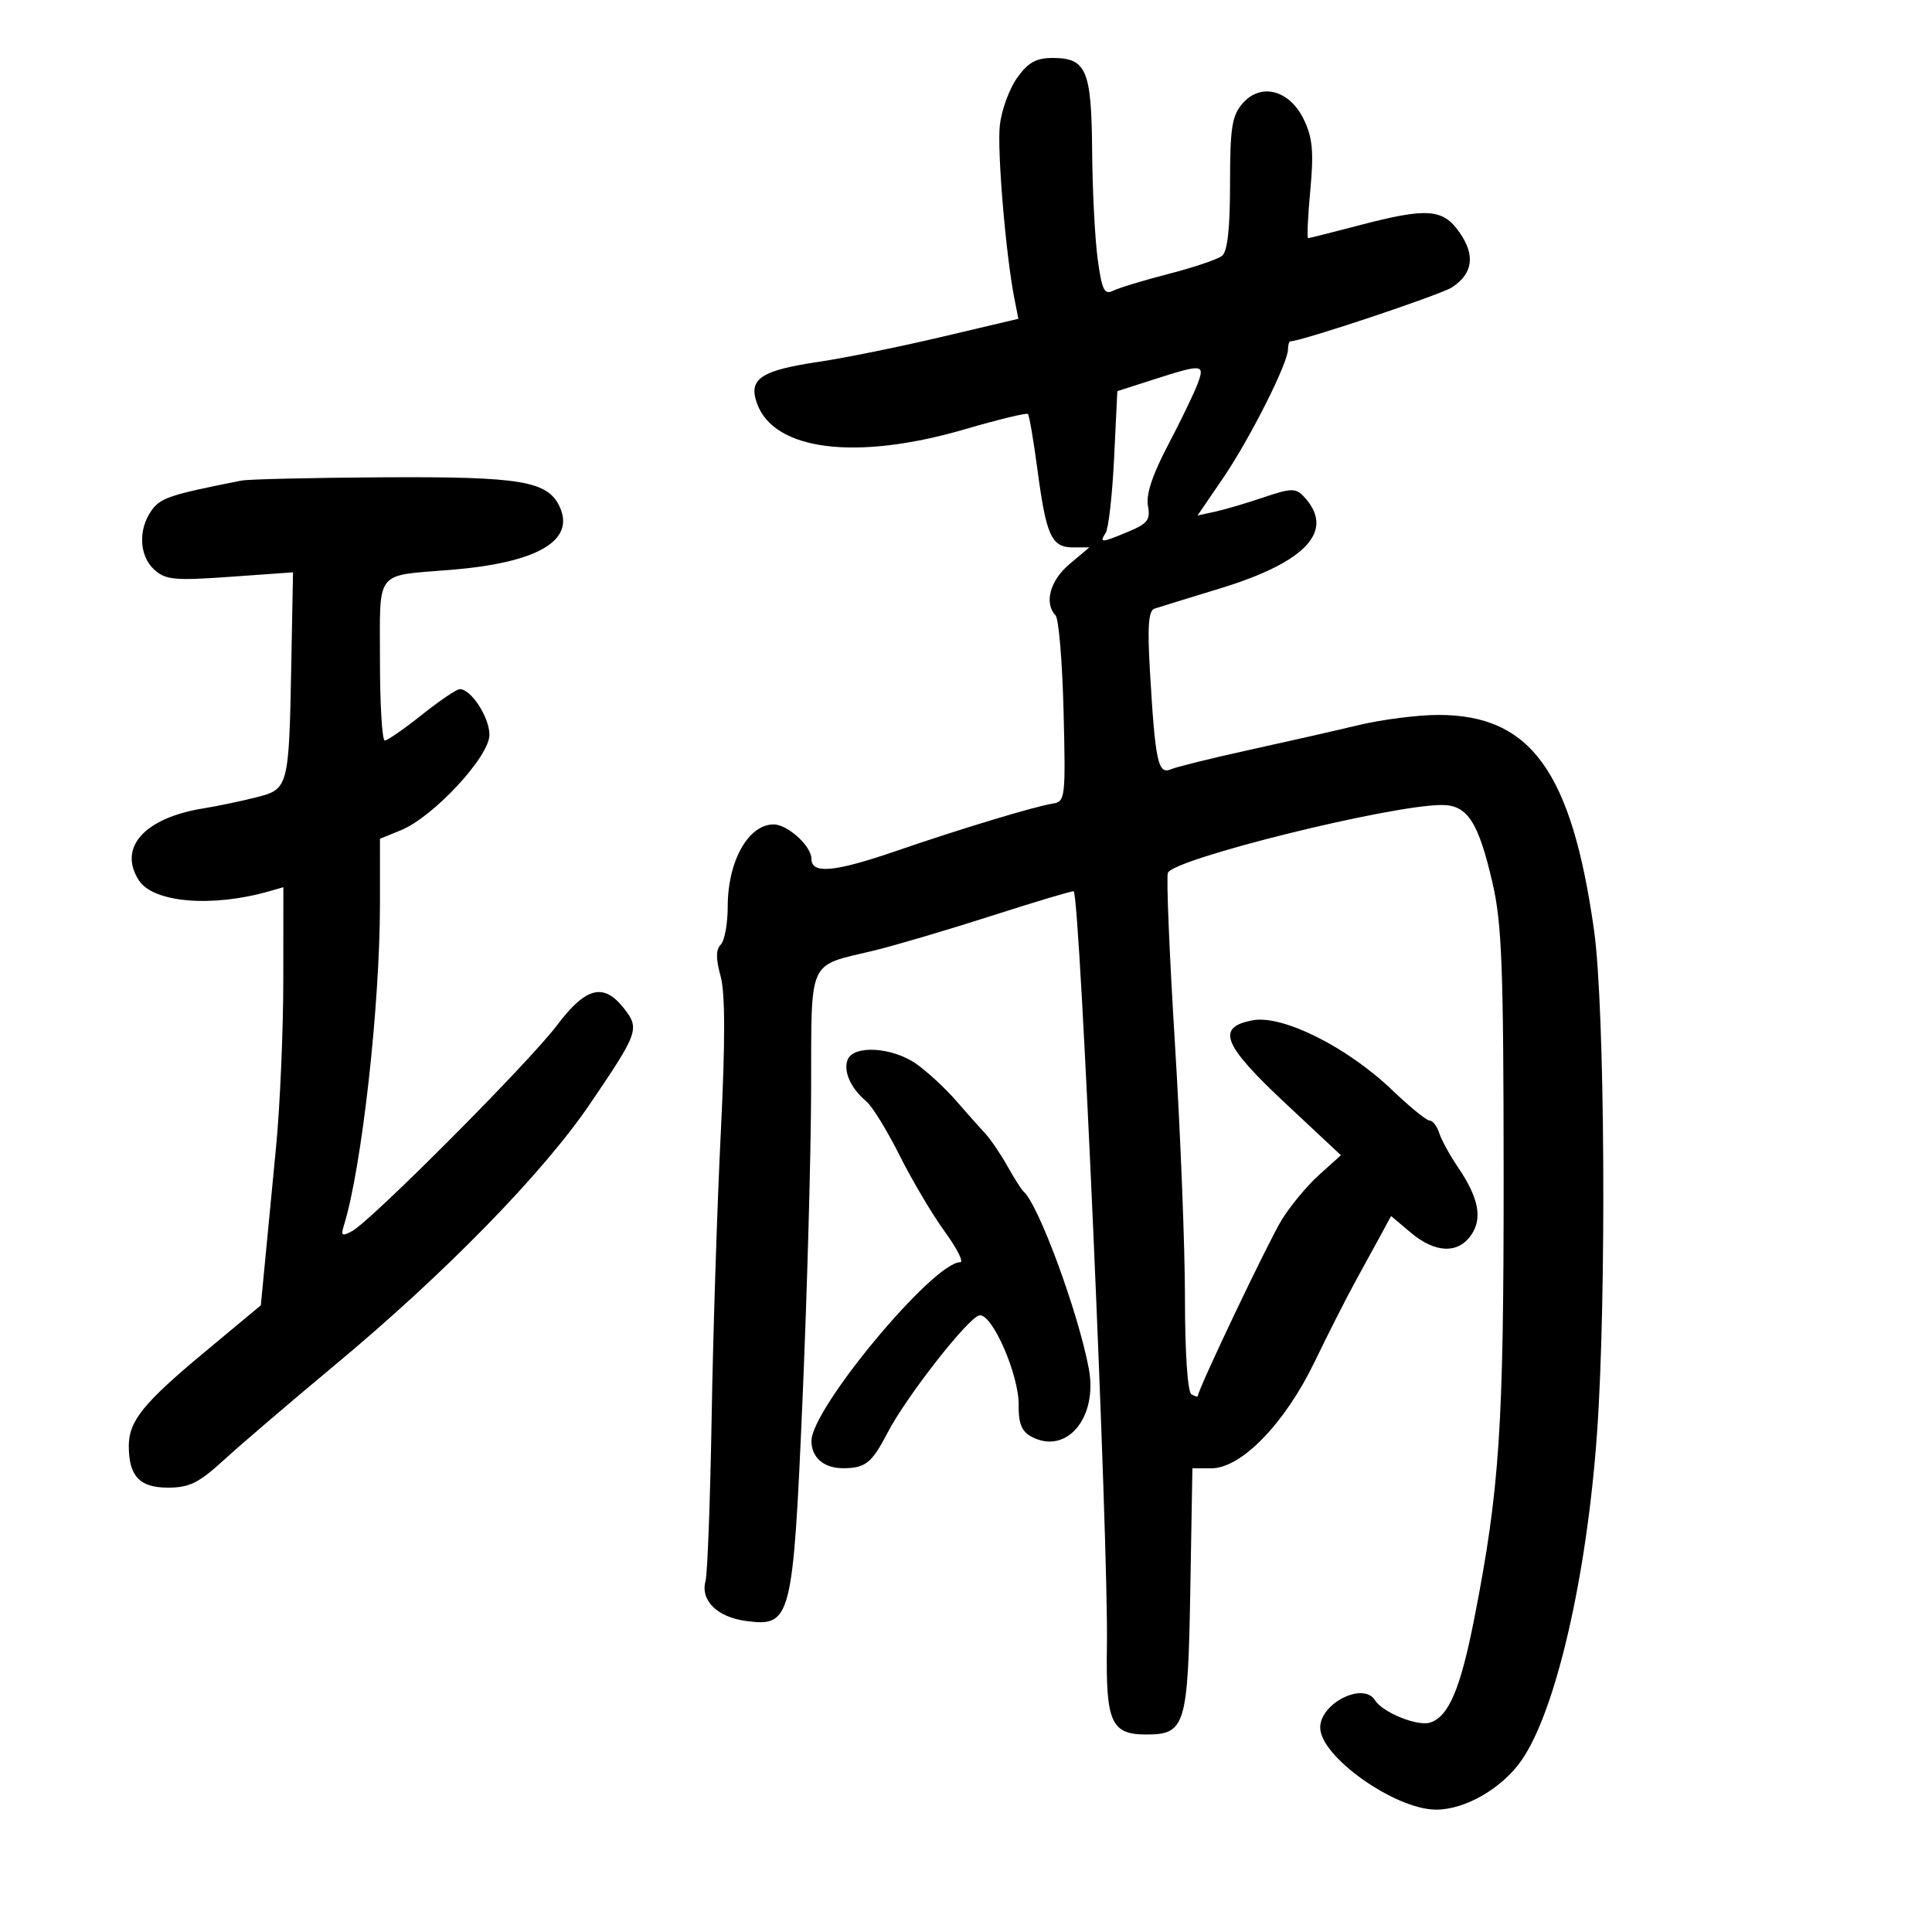 <svg xmlns="http://www.w3.org/2000/svg" width="300" height="300" viewBox="0 0 300 300" version="1.1">
	<path d="M 157.935 12.091 C 156.724 13.792, 155.519 17.090, 155.256 19.420 C 154.811 23.369, 156.187 39.694, 157.539 46.500 L 158.135 49.500 146.269 52.302 C 139.742 53.843, 131.176 55.583, 127.234 56.168 C 118.139 57.518, 116.194 58.806, 117.528 62.600 C 120.126 69.987, 132.952 71.590, 149.868 66.643 C 155.021 65.136, 159.408 64.074, 159.617 64.284 C 159.826 64.493, 160.501 68.452, 161.116 73.082 C 162.461 83.206, 163.288 85, 166.612 85 L 169.153 85 166.077 87.589 C 163.054 90.132, 162.094 93.647, 163.903 95.550 C 164.400 96.072, 164.963 102.793, 165.153 110.485 C 165.484 123.837, 165.409 124.484, 163.500 124.776 C 160.726 125.200, 149.114 128.712, 139.170 132.134 C 129.592 135.430, 126 135.766, 126 133.367 C 126 131.368, 122.279 127.994, 120.097 128.015 C 116.176 128.053, 113 133.753, 113 140.750 C 113 143.418, 112.514 146.086, 111.920 146.680 C 111.155 147.445, 111.146 148.869, 111.889 151.561 C 112.618 154.199, 112.628 161.653, 111.922 175.931 C 111.363 187.244, 110.725 207.075, 110.505 220 C 110.284 232.925, 109.857 244.400, 109.555 245.500 C 108.731 248.502, 111.360 251.104, 115.822 251.703 C 122.858 252.647, 123.137 251.551, 124.621 217.166 C 125.325 200.849, 125.924 179.303, 125.951 169.285 C 126.007 148.526, 125.298 150.106, 135.672 147.613 C 138.877 146.842, 147.125 144.406, 154 142.198 C 160.875 139.990, 166.602 138.282, 166.726 138.401 C 167.721 139.358, 172.137 239.648, 171.882 255.502 C 171.690 267.449, 172.524 269.333, 178 269.333 C 184.055 269.333, 184.464 267.992, 184.828 246.966 L 185.156 228 188.100 228 C 192.746 228, 199.504 221.040, 204.107 211.515 C 206.237 207.107, 209.093 201.475, 210.454 199 C 211.814 196.525, 213.620 193.224, 214.467 191.664 L 216.006 188.827 219.080 191.414 C 222.836 194.574, 226.377 194.727, 228.416 191.816 C 230.241 189.211, 229.628 186.014, 226.389 181.241 C 225.123 179.375, 223.812 176.983, 223.476 175.924 C 223.140 174.866, 222.472 174, 221.991 174 C 221.511 174, 218.886 171.863, 216.158 169.250 C 209.202 162.586, 199.154 157.561, 194.525 158.429 C 188.783 159.507, 189.841 162.190, 199.608 171.329 L 208.216 179.382 204.819 182.441 C 202.951 184.124, 200.333 187.281, 199.001 189.459 C 196.901 192.891, 186 215.785, 186 216.762 C 186 216.958, 185.550 216.840, 185 216.500 C 184.409 216.134, 184 210.026, 184 201.551 C 184 193.669, 183.298 175.865, 182.440 161.987 C 181.582 148.109, 181.090 136.208, 181.346 135.540 C 182.181 133.365, 215.942 125, 223.884 125 C 227.866 125, 229.560 127.606, 231.759 137.113 C 233.209 143.382, 233.470 150.251, 233.484 182.500 C 233.500 221.645, 232.868 231.199, 228.933 251.285 C 226.785 262.242, 224.952 266.563, 222.061 267.481 C 220.098 268.104, 214.676 265.902, 213.504 264.007 C 211.718 261.117, 205 264.470, 205 268.252 C 205 272.765, 216.632 281, 223.007 281 C 227.522 281, 233.254 277.684, 236.274 273.326 C 241.603 265.634, 246.403 244.806, 247.988 222.500 C 249.476 201.556, 249.210 156.445, 247.529 144.500 C 244.048 119.770, 237.684 110.978, 223.290 111.015 C 220.105 111.023, 214.575 111.730, 211 112.587 C 207.425 113.443, 199.775 115.180, 194 116.445 C 188.225 117.711, 182.740 119.066, 181.811 119.457 C 179.810 120.298, 179.390 118.326, 178.562 104.215 C 178.157 97.311, 178.335 94.825, 179.258 94.516 C 179.941 94.288, 184.507 92.879, 189.404 91.385 C 202.971 87.246, 207.427 82.331, 202.405 77.048 C 201.199 75.780, 200.423 75.801, 196.262 77.215 C 193.643 78.105, 190.251 79.108, 188.725 79.442 L 185.950 80.051 189.915 74.242 C 194.061 68.168, 199.998 56.398, 199.999 54.250 C 200 53.563, 200.167 53, 200.371 53 C 202.071 53, 223.690 45.778, 225.458 44.619 C 228.721 42.481, 229.114 39.640, 226.636 36.093 C 224.047 32.385, 221.623 32.216, 211 35 C 206.875 36.081, 203.335 36.973, 203.133 36.983 C 202.930 36.992, 203.078 33.655, 203.461 29.568 C 204.017 23.641, 203.821 21.425, 202.494 18.628 C 200.287 13.978, 195.800 12.771, 192.946 16.062 C 191.291 17.970, 191 19.835, 191 28.531 C 191 35.521, 190.605 39.065, 189.750 39.735 C 189.063 40.274, 185.350 41.528, 181.500 42.520 C 177.650 43.513, 173.763 44.691, 172.862 45.138 C 171.478 45.825, 171.104 45.064, 170.447 40.225 C 170.020 37.076, 169.632 29.507, 169.585 23.404 C 169.489 10.864, 168.694 9, 163.446 9 C 160.888 9, 159.636 9.702, 157.935 12.091 M 179 58.971 L 173.500 60.737 172.998 71.118 C 172.722 76.828, 172.133 82.063, 171.689 82.750 C 170.664 84.338, 170.992 84.319, 175.247 82.541 C 178.205 81.305, 178.664 80.693, 178.251 78.531 C 177.926 76.831, 178.953 73.715, 181.328 69.195 C 183.289 65.463, 185.356 61.193, 185.922 59.705 C 187.143 56.494, 186.820 56.460, 179 58.971 M 37.500 74.626 C 26.389 76.814, 24.895 77.312, 23.508 79.293 C 21.417 82.277, 21.624 86.350, 23.973 88.476 C 25.707 90.045, 27.133 90.177, 35.723 89.567 L 45.500 88.872 45.240 102.686 C 44.869 122.395, 44.834 122.530, 39.728 123.825 C 37.403 124.415, 33.767 125.174, 31.649 125.513 C 22.434 126.986, 18.278 131.599, 21.566 136.703 C 23.796 140.166, 32.900 140.935, 41.750 138.409 L 44 137.767 43.991 152.133 C 43.987 160.035, 43.485 171.675, 42.876 178 C 42.268 184.325, 41.484 192.468, 41.135 196.095 L 40.500 202.689 31.819 209.915 C 22.235 217.892, 20 220.656, 20 224.531 C 20 229.213, 21.679 231, 26.078 231 C 29.409 231, 30.881 230.271, 34.793 226.683 C 37.382 224.309, 45.125 217.687, 52 211.968 C 69.067 197.769, 84.295 182.185, 91.585 171.455 C 99.156 160.313, 99.363 159.731, 96.872 156.564 C 93.714 152.550, 90.970 153.257, 86.455 159.250 C 82.152 164.961, 57.646 189.566, 54.655 191.178 C 53.118 192.006, 52.907 191.866, 53.386 190.336 C 56.159 181.485, 58.998 156.215, 58.999 140.371 L 59 130.243 62.250 128.917 C 67.299 126.859, 76 117.487, 76 114.108 C 76 111.375, 73.147 106.989, 71.383 107.011 C 70.897 107.016, 68.250 108.812, 65.500 111 C 62.750 113.188, 60.163 114.984, 59.750 114.989 C 59.337 114.995, 59 109.405, 59 102.567 C 59 88.300, 58.093 89.461, 70 88.487 C 83.407 87.391, 89.317 83.984, 86.922 78.728 C 85.079 74.684, 80.949 73.991, 59.429 74.116 C 48.468 74.180, 38.600 74.409, 37.500 74.626 M 131.611 164.572 C 130.923 166.365, 132.130 169.033, 134.530 171.025 C 135.431 171.773, 137.760 175.561, 139.705 179.442 C 141.650 183.324, 144.800 188.637, 146.706 191.250 C 148.611 193.863, 149.687 196, 149.097 196 C 144.906 196, 126 218.719, 126 223.755 C 126 226.336, 127.950 228.003, 130.950 227.985 C 134.397 227.964, 135.381 227.177, 137.803 222.500 C 140.695 216.915, 150.367 204.552, 152.080 204.250 C 154.051 203.902, 158.243 213.494, 158.178 218.204 C 158.139 221.026, 158.645 222.275, 160.156 223.083 C 165.596 225.995, 170.513 220.152, 169.066 212.496 C 167.403 203.692, 161.256 187.026, 158.925 185 C 158.608 184.725, 157.483 182.954, 156.425 181.065 C 155.366 179.176, 153.825 176.909, 153 176.027 C 152.175 175.144, 150.146 172.860, 148.491 170.951 C 146.836 169.042, 144.067 166.472, 142.337 165.240 C 138.613 162.589, 132.517 162.209, 131.611 164.572" stroke="none" fill="black" fill-rule="evenodd"/>
</svg>